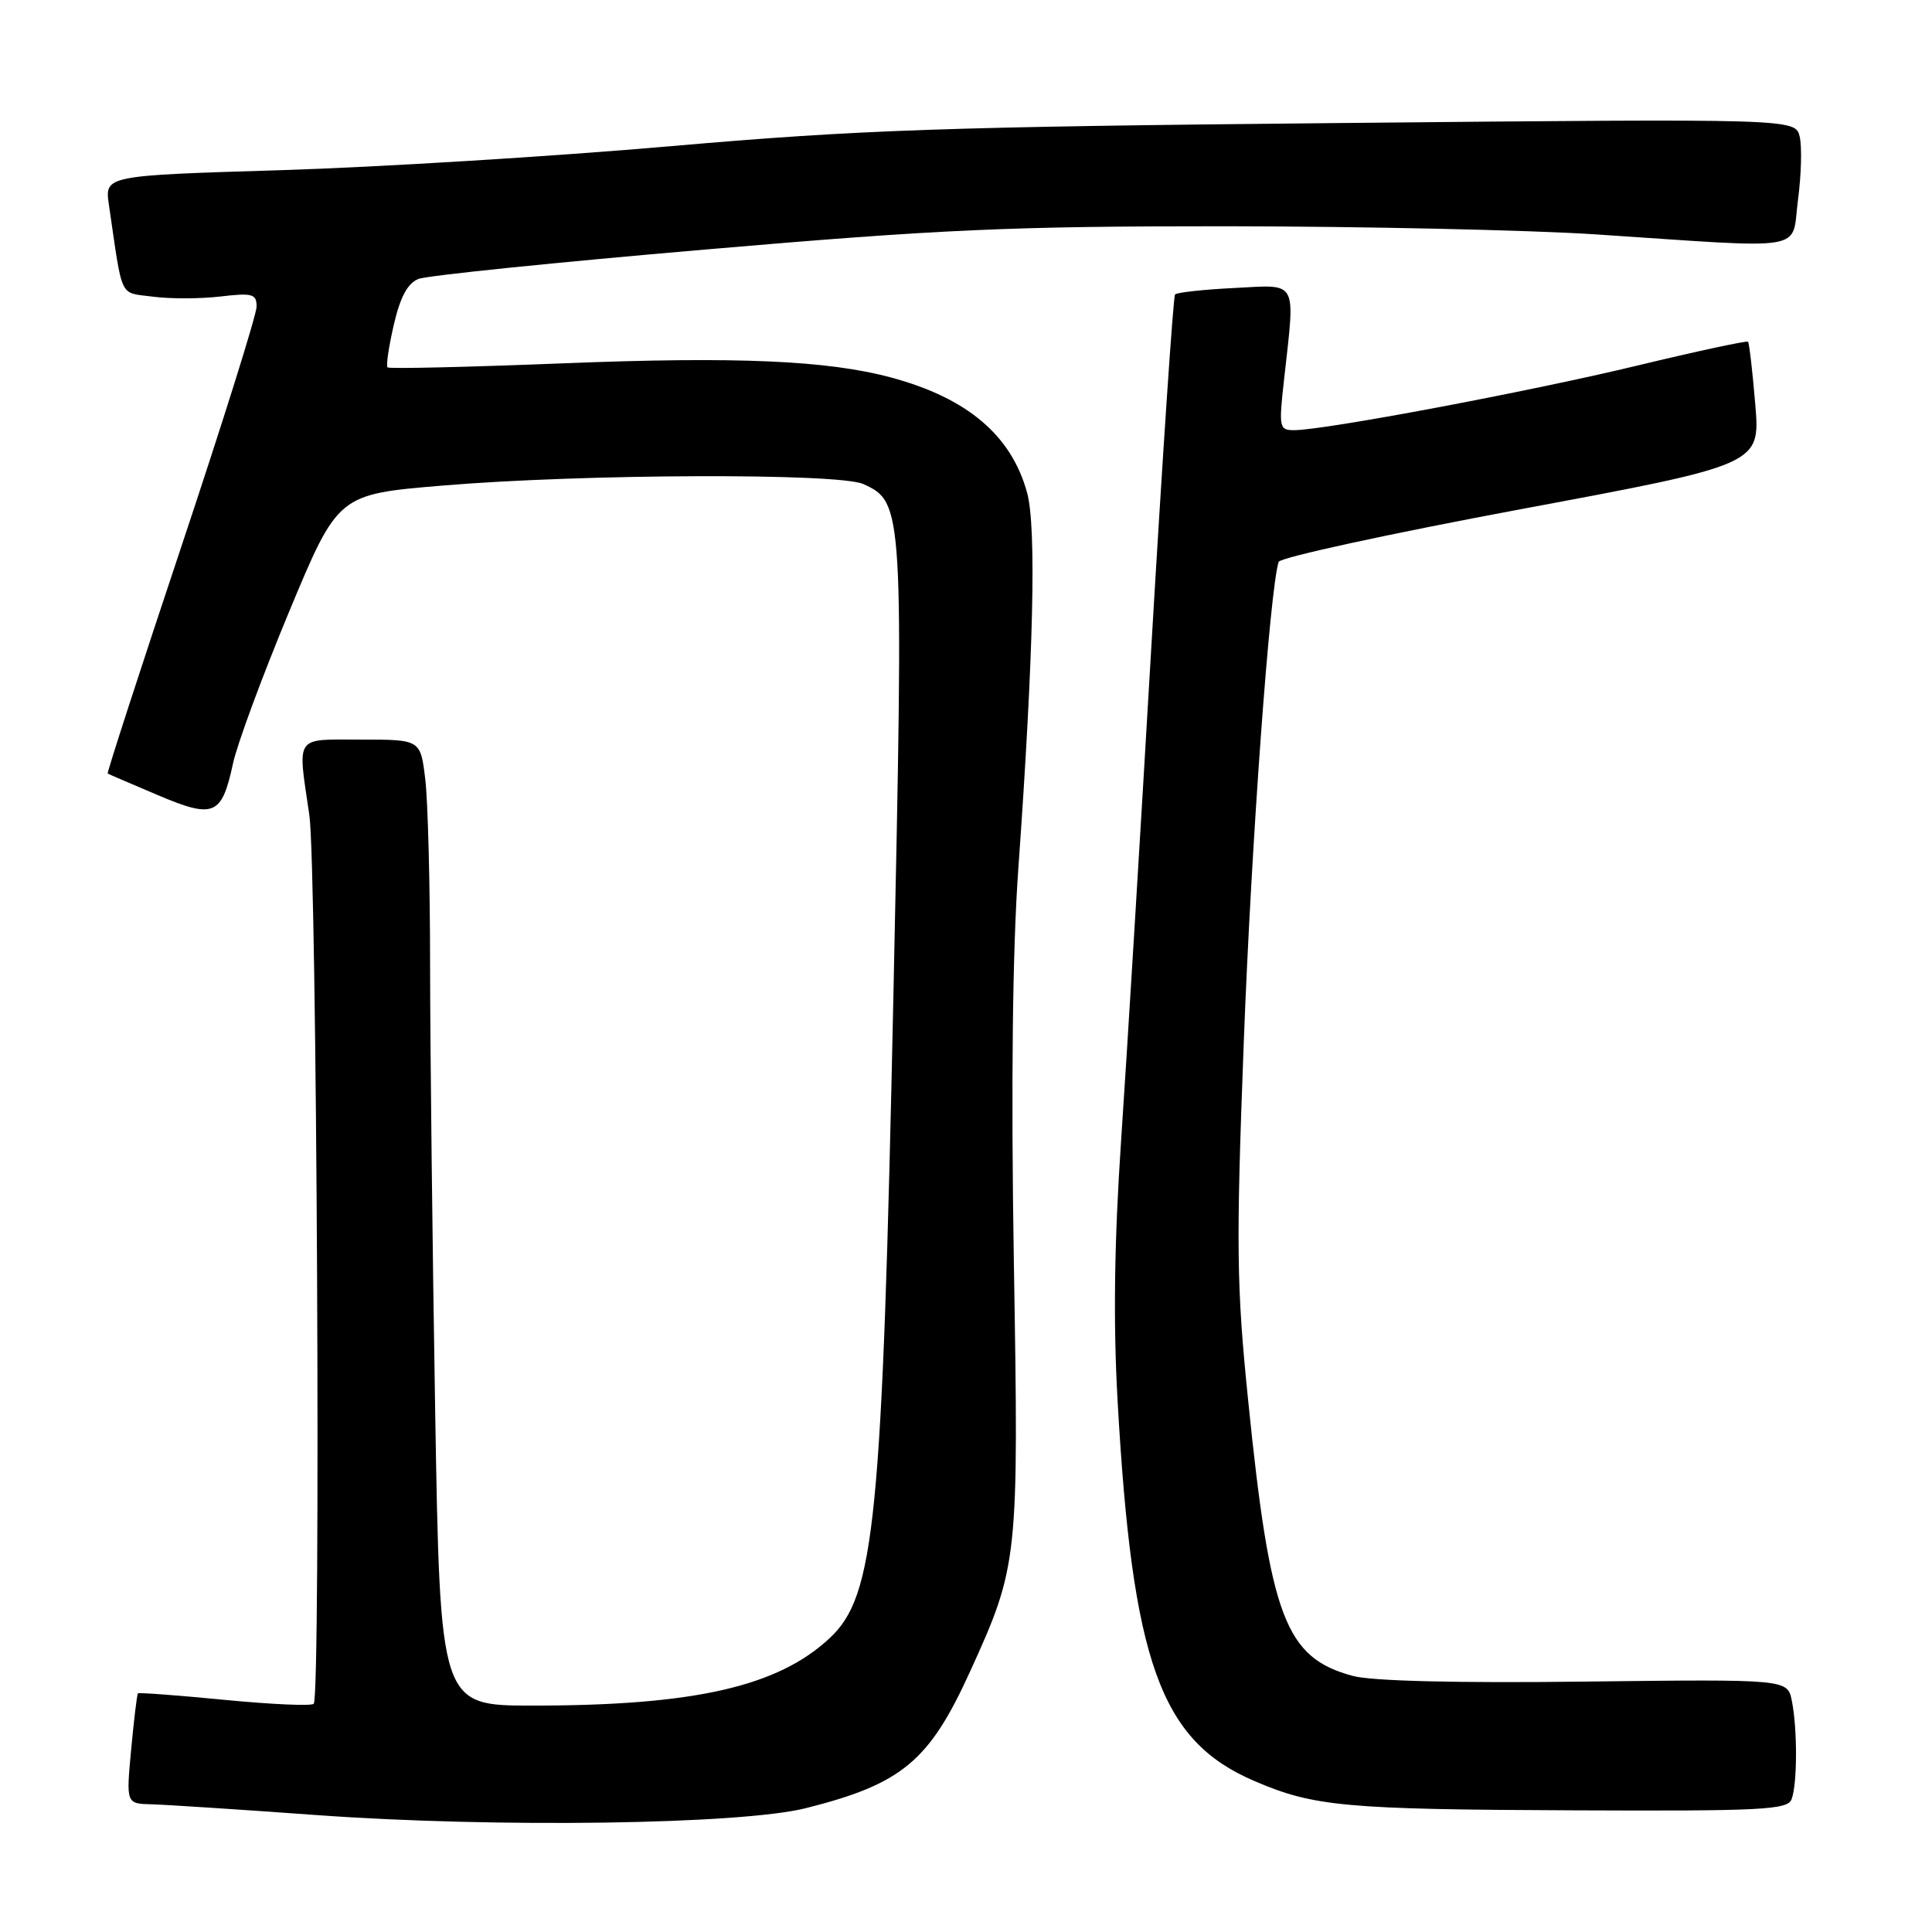 <?xml version="1.0" encoding="UTF-8" standalone="no"?>
<!DOCTYPE svg PUBLIC "-//W3C//DTD SVG 1.1//EN" "http://www.w3.org/Graphics/SVG/1.1/DTD/svg11.dtd" >
<svg xmlns="http://www.w3.org/2000/svg" xmlns:xlink="http://www.w3.org/1999/xlink" version="1.1" viewBox="0 0 256 256">
 <g >
 <path fill="currentColor"
d=" M 106.78 239.59 C 119.50 236.39 123.12 233.38 128.51 221.55 C 134.93 207.45 135.00 206.82 134.34 167.17 C 133.96 143.78 134.16 125.82 134.94 115.00 C 136.95 86.86 137.35 69.89 136.10 65.30 C 134.02 57.69 128.18 52.74 118.07 50.02 C 109.64 47.75 97.57 47.23 74.71 48.14 C 62.07 48.64 51.55 48.89 51.35 48.68 C 51.14 48.47 51.51 45.93 52.18 43.04 C 53.03 39.36 54.01 37.53 55.45 36.96 C 56.58 36.51 73.70 34.76 93.50 33.06 C 124.65 30.38 133.94 29.97 162.50 29.98 C 180.65 30.00 202.70 30.48 211.50 31.06 C 240.09 32.96 237.33 33.43 238.24 26.50 C 238.68 23.20 238.78 19.43 238.47 18.11 C 237.89 15.72 237.89 15.72 177.70 16.30 C 125.10 16.80 113.90 17.19 89.00 19.36 C 73.32 20.73 50.01 22.16 37.18 22.55 C 13.87 23.26 13.87 23.26 14.43 27.13 C 16.30 39.88 15.73 38.70 20.26 39.31 C 22.53 39.61 26.54 39.60 29.19 39.29 C 33.46 38.79 34.00 38.94 34.00 40.63 C 34.00 41.68 29.51 56.00 24.02 72.45 C 18.53 88.90 14.14 102.43 14.27 102.50 C 14.39 102.58 17.37 103.85 20.87 105.34 C 28.36 108.52 29.38 108.09 30.87 101.18 C 31.42 98.61 34.78 89.53 38.33 81.00 C 44.79 65.50 44.79 65.50 58.64 64.34 C 77.23 62.78 111.15 62.66 114.40 64.14 C 119.71 66.56 119.75 67.28 118.39 131.50 C 116.91 201.68 115.94 211.45 109.94 217.06 C 103.05 223.49 92.01 226.00 70.59 226.00 C 58.32 226.00 58.32 226.00 57.66 186.84 C 57.30 165.30 57.00 138.86 56.99 128.09 C 56.99 117.31 56.70 106.14 56.35 103.25 C 55.72 98.00 55.72 98.00 47.86 98.00 C 38.93 98.00 39.42 97.27 40.99 108.00 C 41.99 114.89 42.53 224.80 41.57 225.76 C 41.26 226.08 35.94 225.84 29.76 225.24 C 23.58 224.64 18.41 224.25 18.28 224.38 C 18.15 224.51 17.75 227.85 17.38 231.81 C 16.71 239.00 16.71 239.00 20.11 239.08 C 21.97 239.13 31.82 239.77 42.00 240.51 C 65.70 242.22 98.17 241.76 106.78 239.59 Z  M 237.39 238.42 C 238.16 236.42 238.18 229.14 237.43 225.37 C 236.85 222.50 236.85 222.50 210.05 222.82 C 193.06 223.03 181.78 222.75 179.26 222.07 C 170.31 219.66 168.31 214.40 165.38 185.50 C 163.84 170.37 163.78 165.14 164.81 138.00 C 165.80 111.87 168.27 77.91 169.43 74.45 C 169.63 73.87 184.07 70.73 201.52 67.47 C 233.25 61.55 233.25 61.55 232.58 53.57 C 232.22 49.18 231.78 45.45 231.62 45.28 C 231.45 45.12 224.83 46.54 216.91 48.45 C 202.64 51.89 175.48 57.00 171.47 57.00 C 169.50 57.00 169.43 56.66 170.15 50.25 C 171.63 36.90 172.08 37.73 163.57 38.16 C 159.48 38.36 155.94 38.75 155.70 39.02 C 155.46 39.28 154.06 60.20 152.57 85.50 C 151.09 110.80 149.29 140.28 148.56 151.00 C 147.65 164.47 147.50 175.14 148.08 185.50 C 150.03 220.27 153.75 230.64 166.18 235.98 C 174.07 239.38 178.19 239.76 208.64 239.88 C 233.45 239.99 236.86 239.81 237.39 238.42 Z "/>
</g>
</svg>